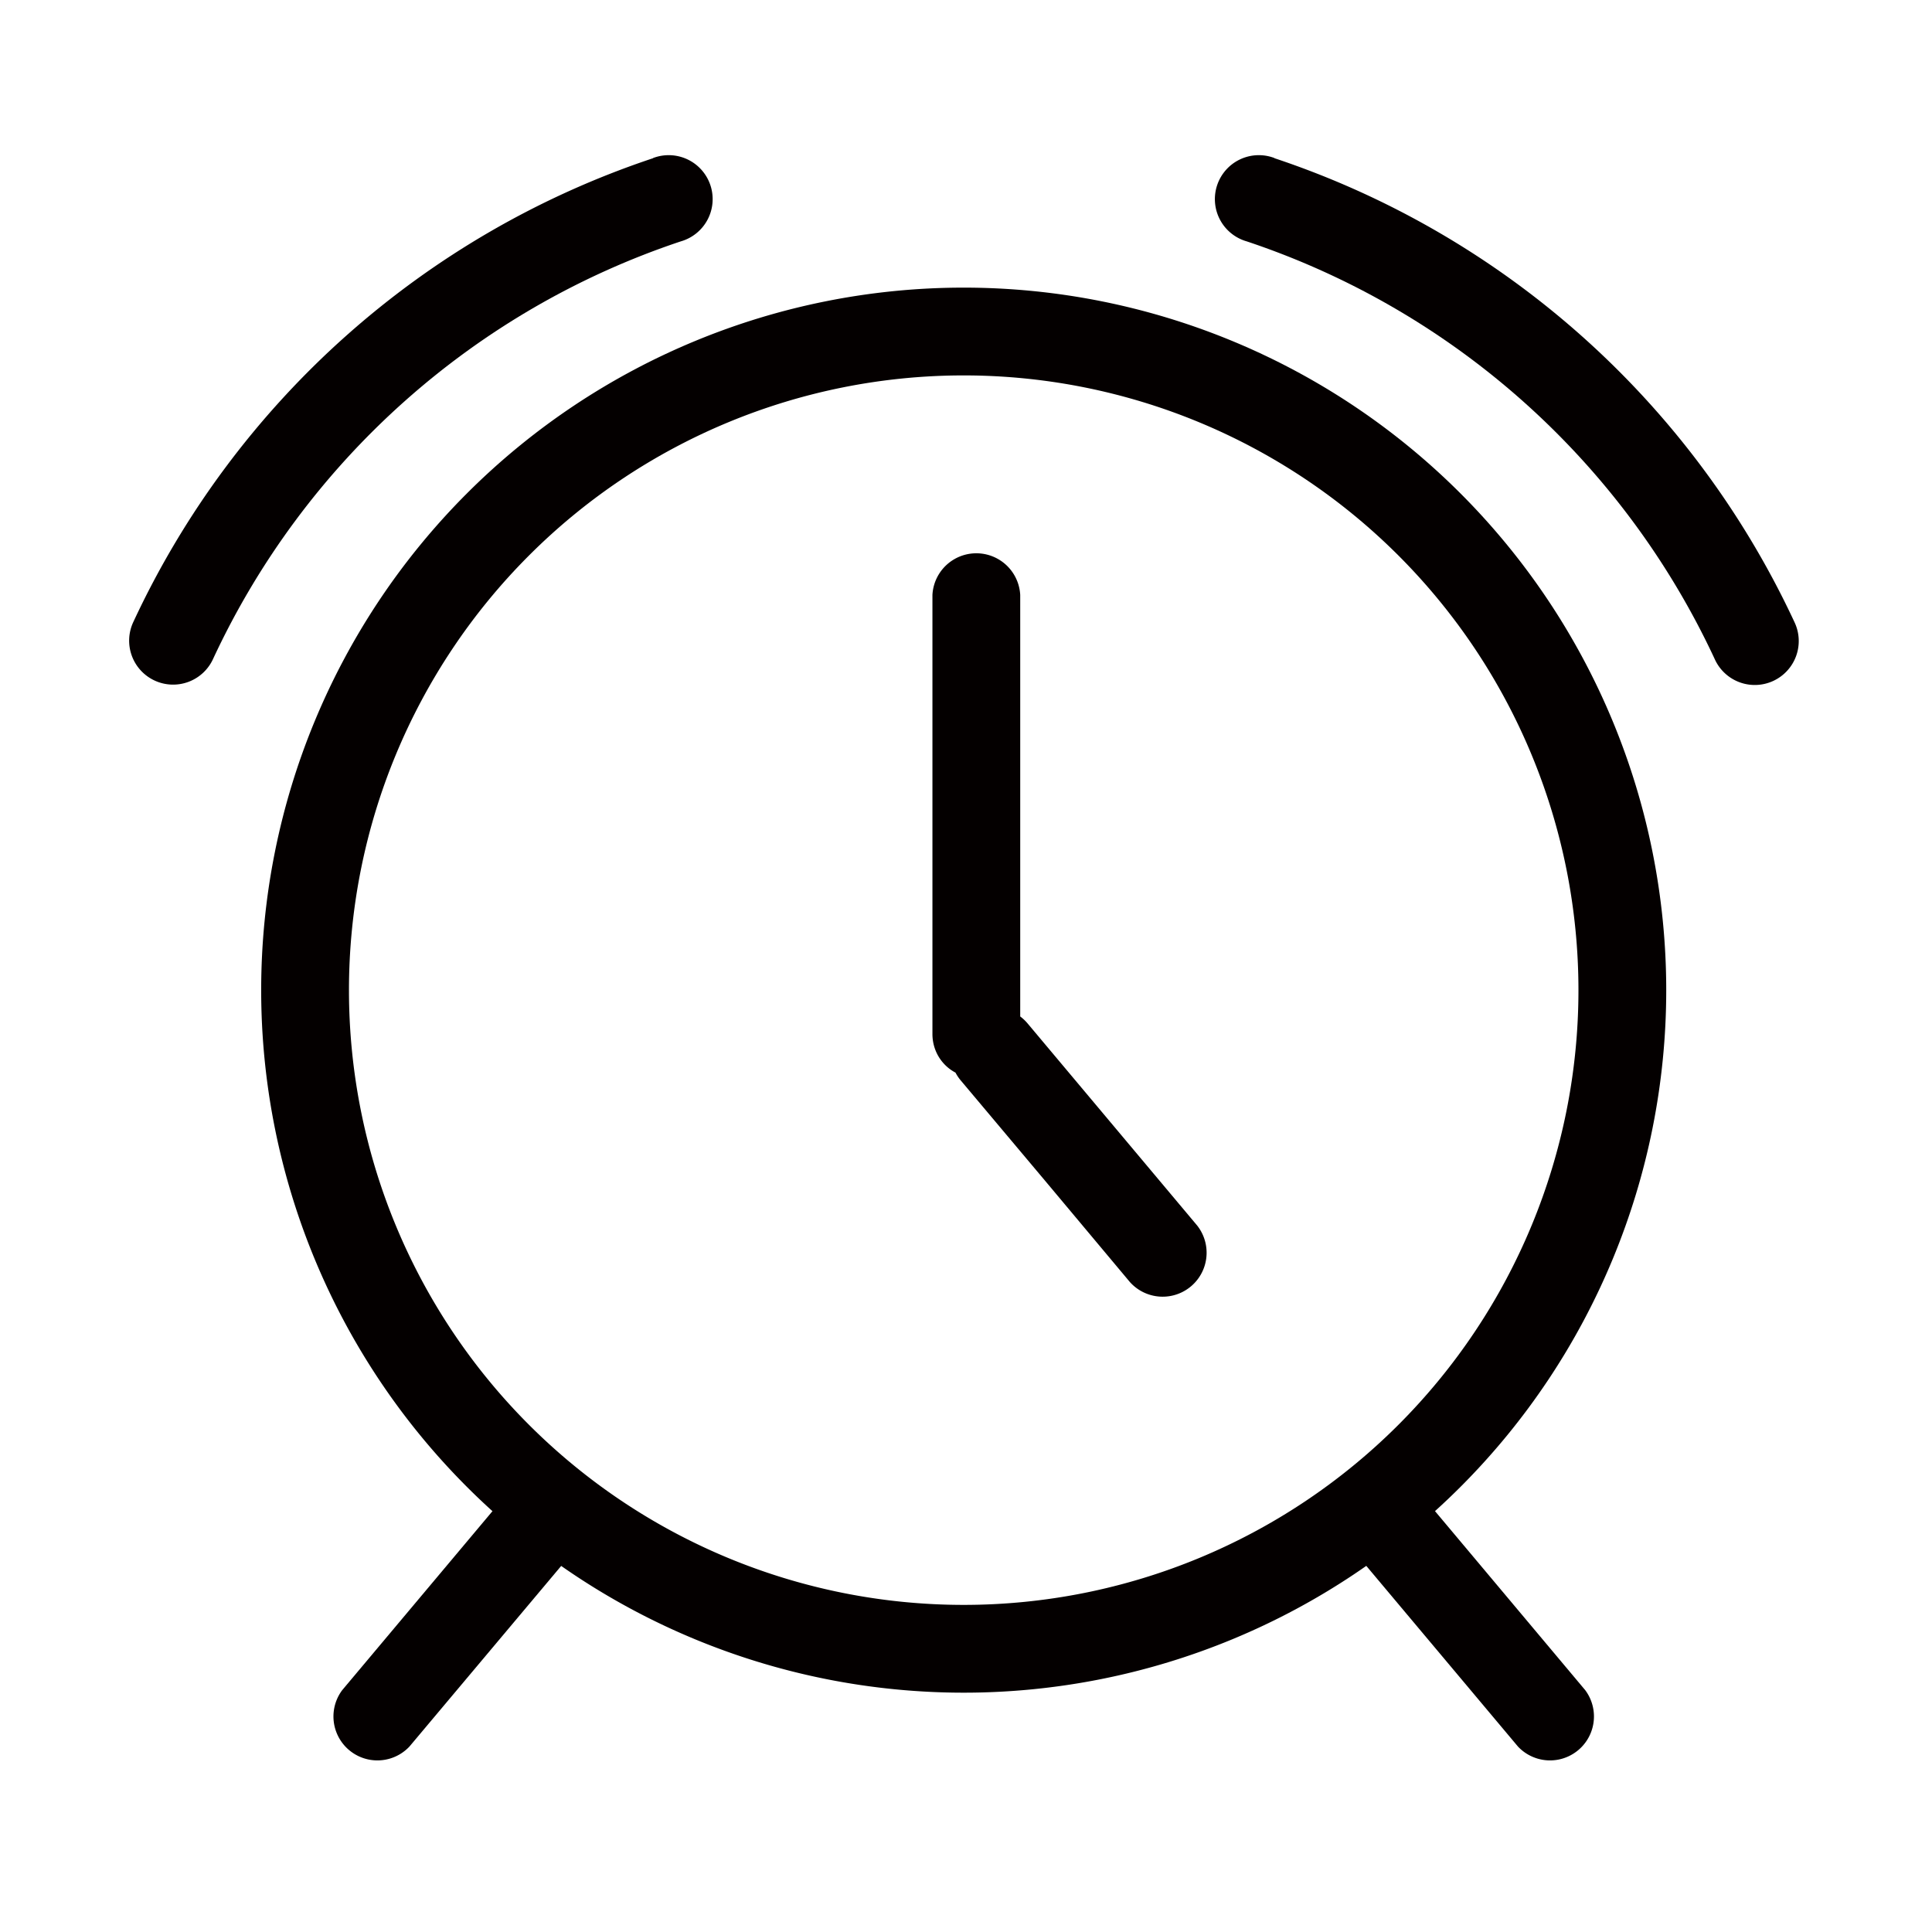 <?xml version="1.0" standalone="no"?><!DOCTYPE svg PUBLIC "-//W3C//DTD SVG 1.1//EN" "http://www.w3.org/Graphics/SVG/1.1/DTD/svg11.dtd"><svg t="1509084692361" class="icon" style="" viewBox="0 0 1024 1024" version="1.1" xmlns="http://www.w3.org/2000/svg" p-id="17936" xmlns:xlink="http://www.w3.org/1999/xlink" width="200" height="200"><defs><style type="text/css"></style></defs><path d="M346.176 83.84a466.432 466.432 0 0 0-275.392 245.568 23.296 23.296 0 1 0 42.24 19.648 419.904 419.904 0 0 1 247.808-221.12 23.296 23.296 0 1 0-14.72-44.16zM675.456 83.84a466.816 466.816 0 0 1 275.584 245.76 23.296 23.296 0 1 1-42.24 19.648 420.224 420.224 0 0 0-248-221.312 23.296 23.296 0 1 1 14.72-44.16z" fill="#040000" p-id="17937"></path><path d="M510.784 897.152a372.352 372.352 0 1 1 0-744.704 372.352 372.352 0 0 1 0 744.704z m0-46.528a325.76 325.76 0 1 0 0-651.648 325.76 325.76 0 0 0 0 651.648z" fill="#040000" p-id="17938"></path><path d="M750.464 788.864l89.728 106.944a23.296 23.296 0 0 1-35.648 29.888l-89.728-106.88a23.296 23.296 0 1 1 35.648-29.952zM271.168 788.864l-89.792 106.944a23.296 23.296 0 0 0 35.648 29.888l89.792-106.88a23.296 23.296 0 1 0-35.648-29.952zM540.736 538.816V315.328a23.296 23.296 0 0 0-46.528 0v232.704c0 8.96 4.928 16.64 12.224 20.48a23.36 23.36 0 0 0 2.688 4.032l44.928 53.44 44.8 53.504a23.296 23.296 0 0 0 35.712-29.888L544.768 542.592a23.36 23.36 0 0 0-4.032-3.84z" fill="#040000" p-id="17939"></path></svg>